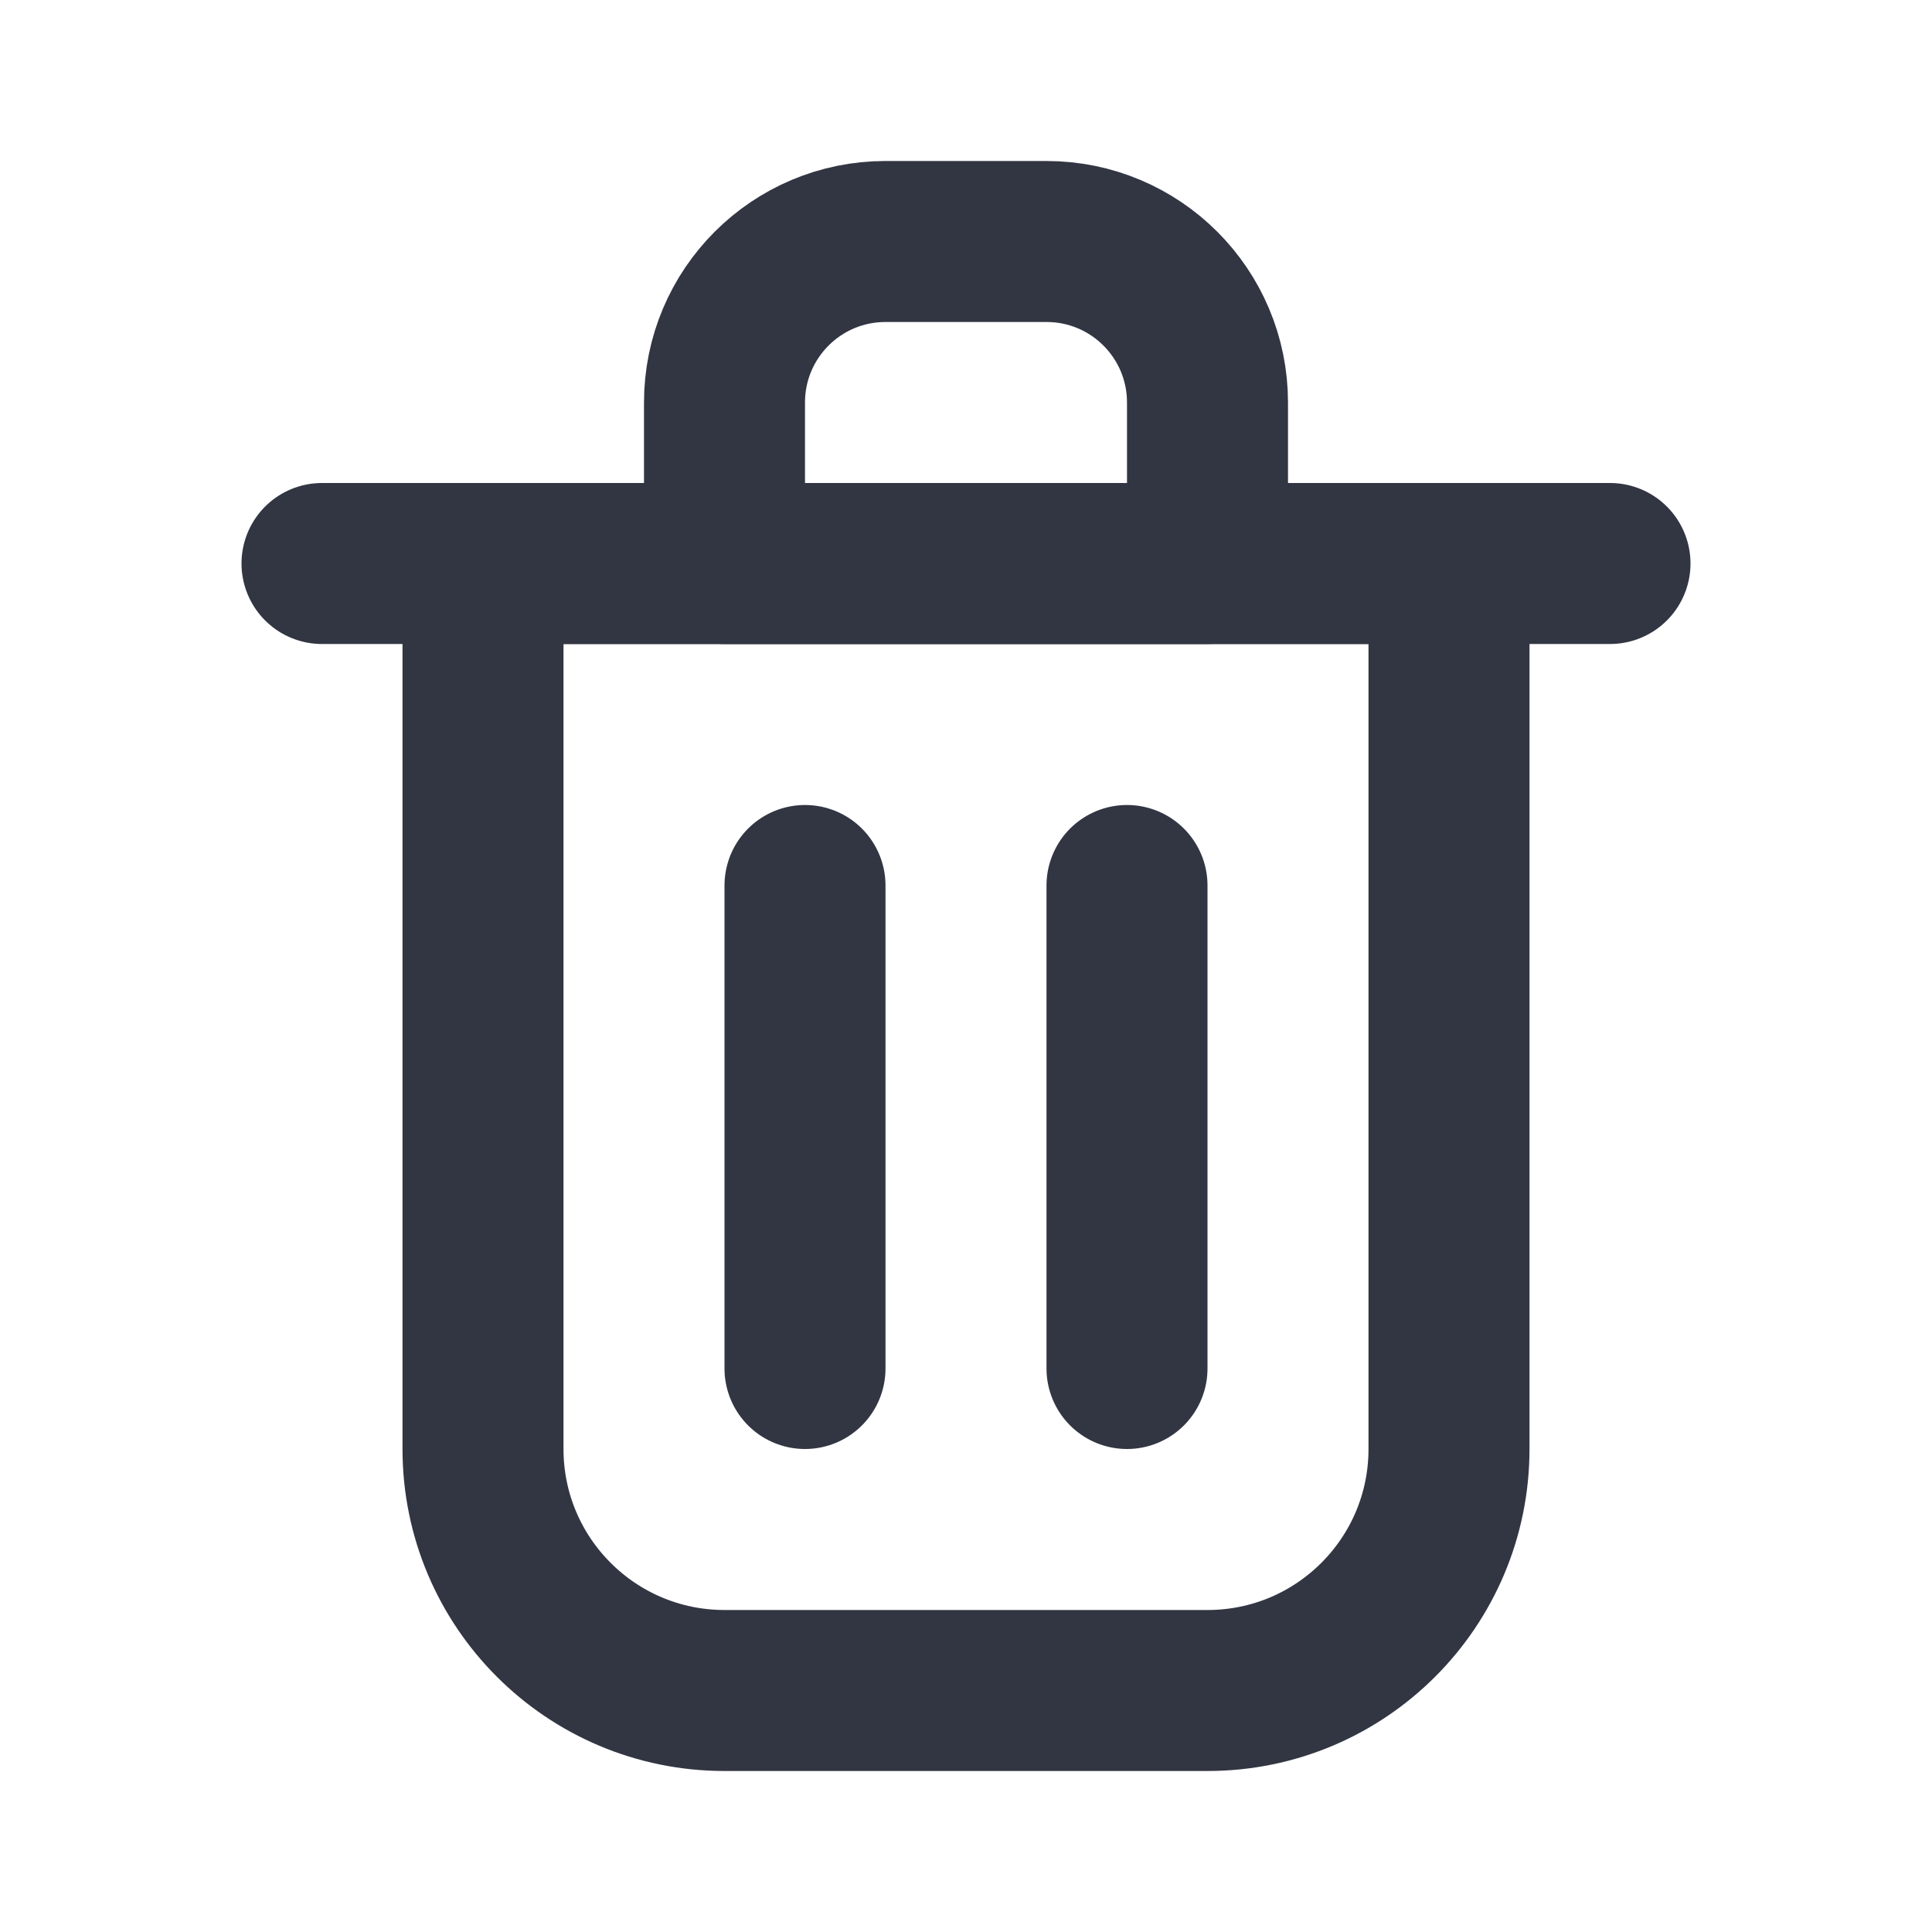 <!DOCTYPE svg PUBLIC "-//W3C//DTD SVG 1.1//EN" "http://www.w3.org/Graphics/SVG/1.1/DTD/svg11.dtd">

<!-- Uploaded to: SVG Repo, www.svgrepo.com, Transformed by: SVG Repo Mixer Tools -->
<svg width="256px" height="256px" viewBox="0 0 24 24" fill="none"
    xmlns="http://www.w3.org/2000/svg">

    <g id="SVGRepo_bgCarrier" stroke-width="0"/>

    <g id="SVGRepo_tracerCarrier" stroke-linecap="round" stroke-linejoin="round"/>

    <g id="SVGRepo_iconCarrier">
        <path d="M10 11V17" stroke="#323643" stroke-width="2" stroke-linecap="round" stroke-linejoin="round"/>
        <path d="M14 11V17" stroke="#323643" stroke-width="2" stroke-linecap="round" stroke-linejoin="round"/>
        <path d="M4 7H20" stroke="#323643" stroke-width="2" stroke-linecap="round" stroke-linejoin="round"/>
        <path d="M6 7H12H18V18C18 19.657 16.657 21 15 21H9C7.343 21 6 19.657 6 18V7Z" stroke="#323643" stroke-width="2" stroke-linecap="round" stroke-linejoin="round"/>
        <path d="M9 5C9 3.895 9.895 3 11 3H13C14.105 3 15 3.895 15 5V7H9V5Z" stroke="#323643" stroke-width="2" stroke-linecap="round" stroke-linejoin="round"/>
    </g>

</svg>